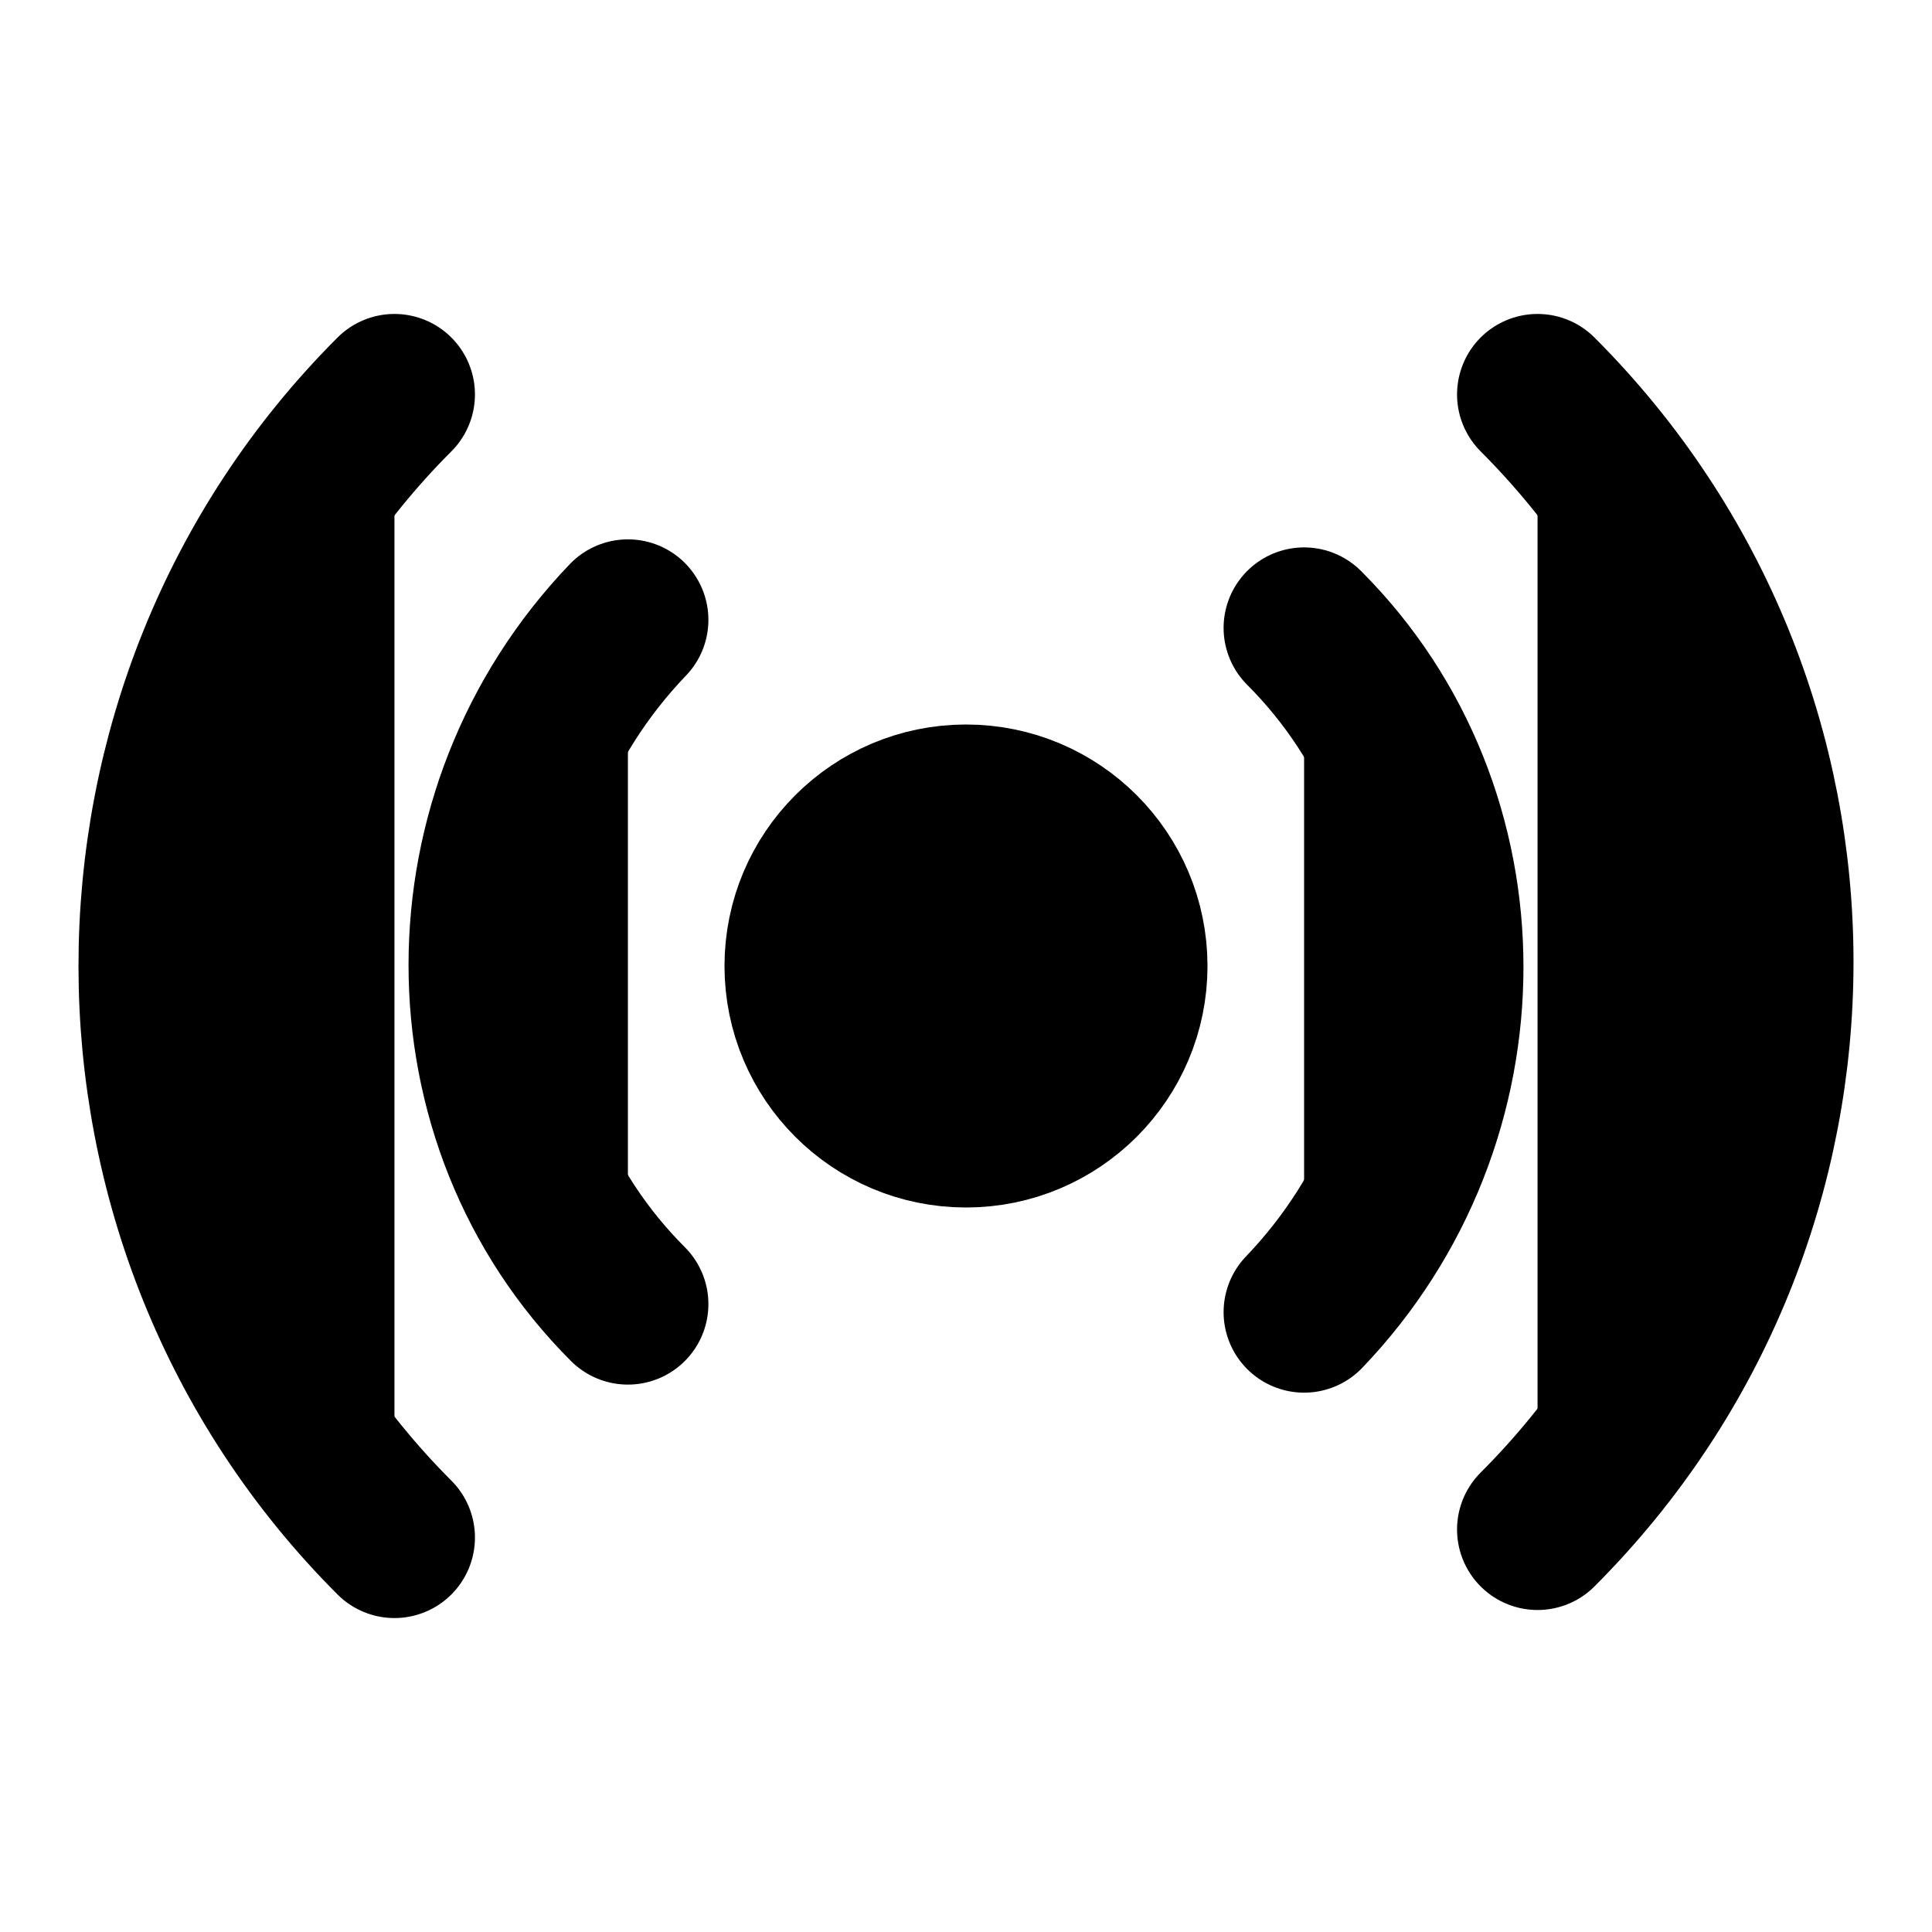 <svg xmlns="http://www.w3.org/2000/svg" width="1.5em" height="1.5em">
    <g id="tuiIconRadioLarge" xmlns="http://www.w3.org/2000/svg">
        <svg x="50%" y="50%" width="1.5em" height="1.5em" overflow="visible" viewBox="0 0 24 24">
            <svg x="-12" y="-12">
                <svg
                    xmlns="http://www.w3.org/2000/svg"
                    width="24"
                    height="24"
                    viewBox="0 0 24 24"
                    stroke="currentColor"
                    stroke-width="2"
                    stroke-linecap="round"
                    stroke-linejoin="round"
                >
                    <path vector-effect="non-scaling-stroke" d="M4.9 19.1C1 15.2 1 8.8 4.9 4.9" />
                    <path vector-effect="non-scaling-stroke" d="M7.8 16.2c-2.3-2.3-2.3-6.1 0-8.5" />
                    <circle vector-effect="non-scaling-stroke" cx="12" cy="12" r="2" />
                    <path vector-effect="non-scaling-stroke" d="M16.2 7.8c2.3 2.3 2.3 6.1 0 8.5" />
                    <path vector-effect="non-scaling-stroke" d="M19.1 4.9C23 8.8 23 15.1 19.1 19" />
                </svg>
            </svg>
        </svg>
    </g>
</svg>
